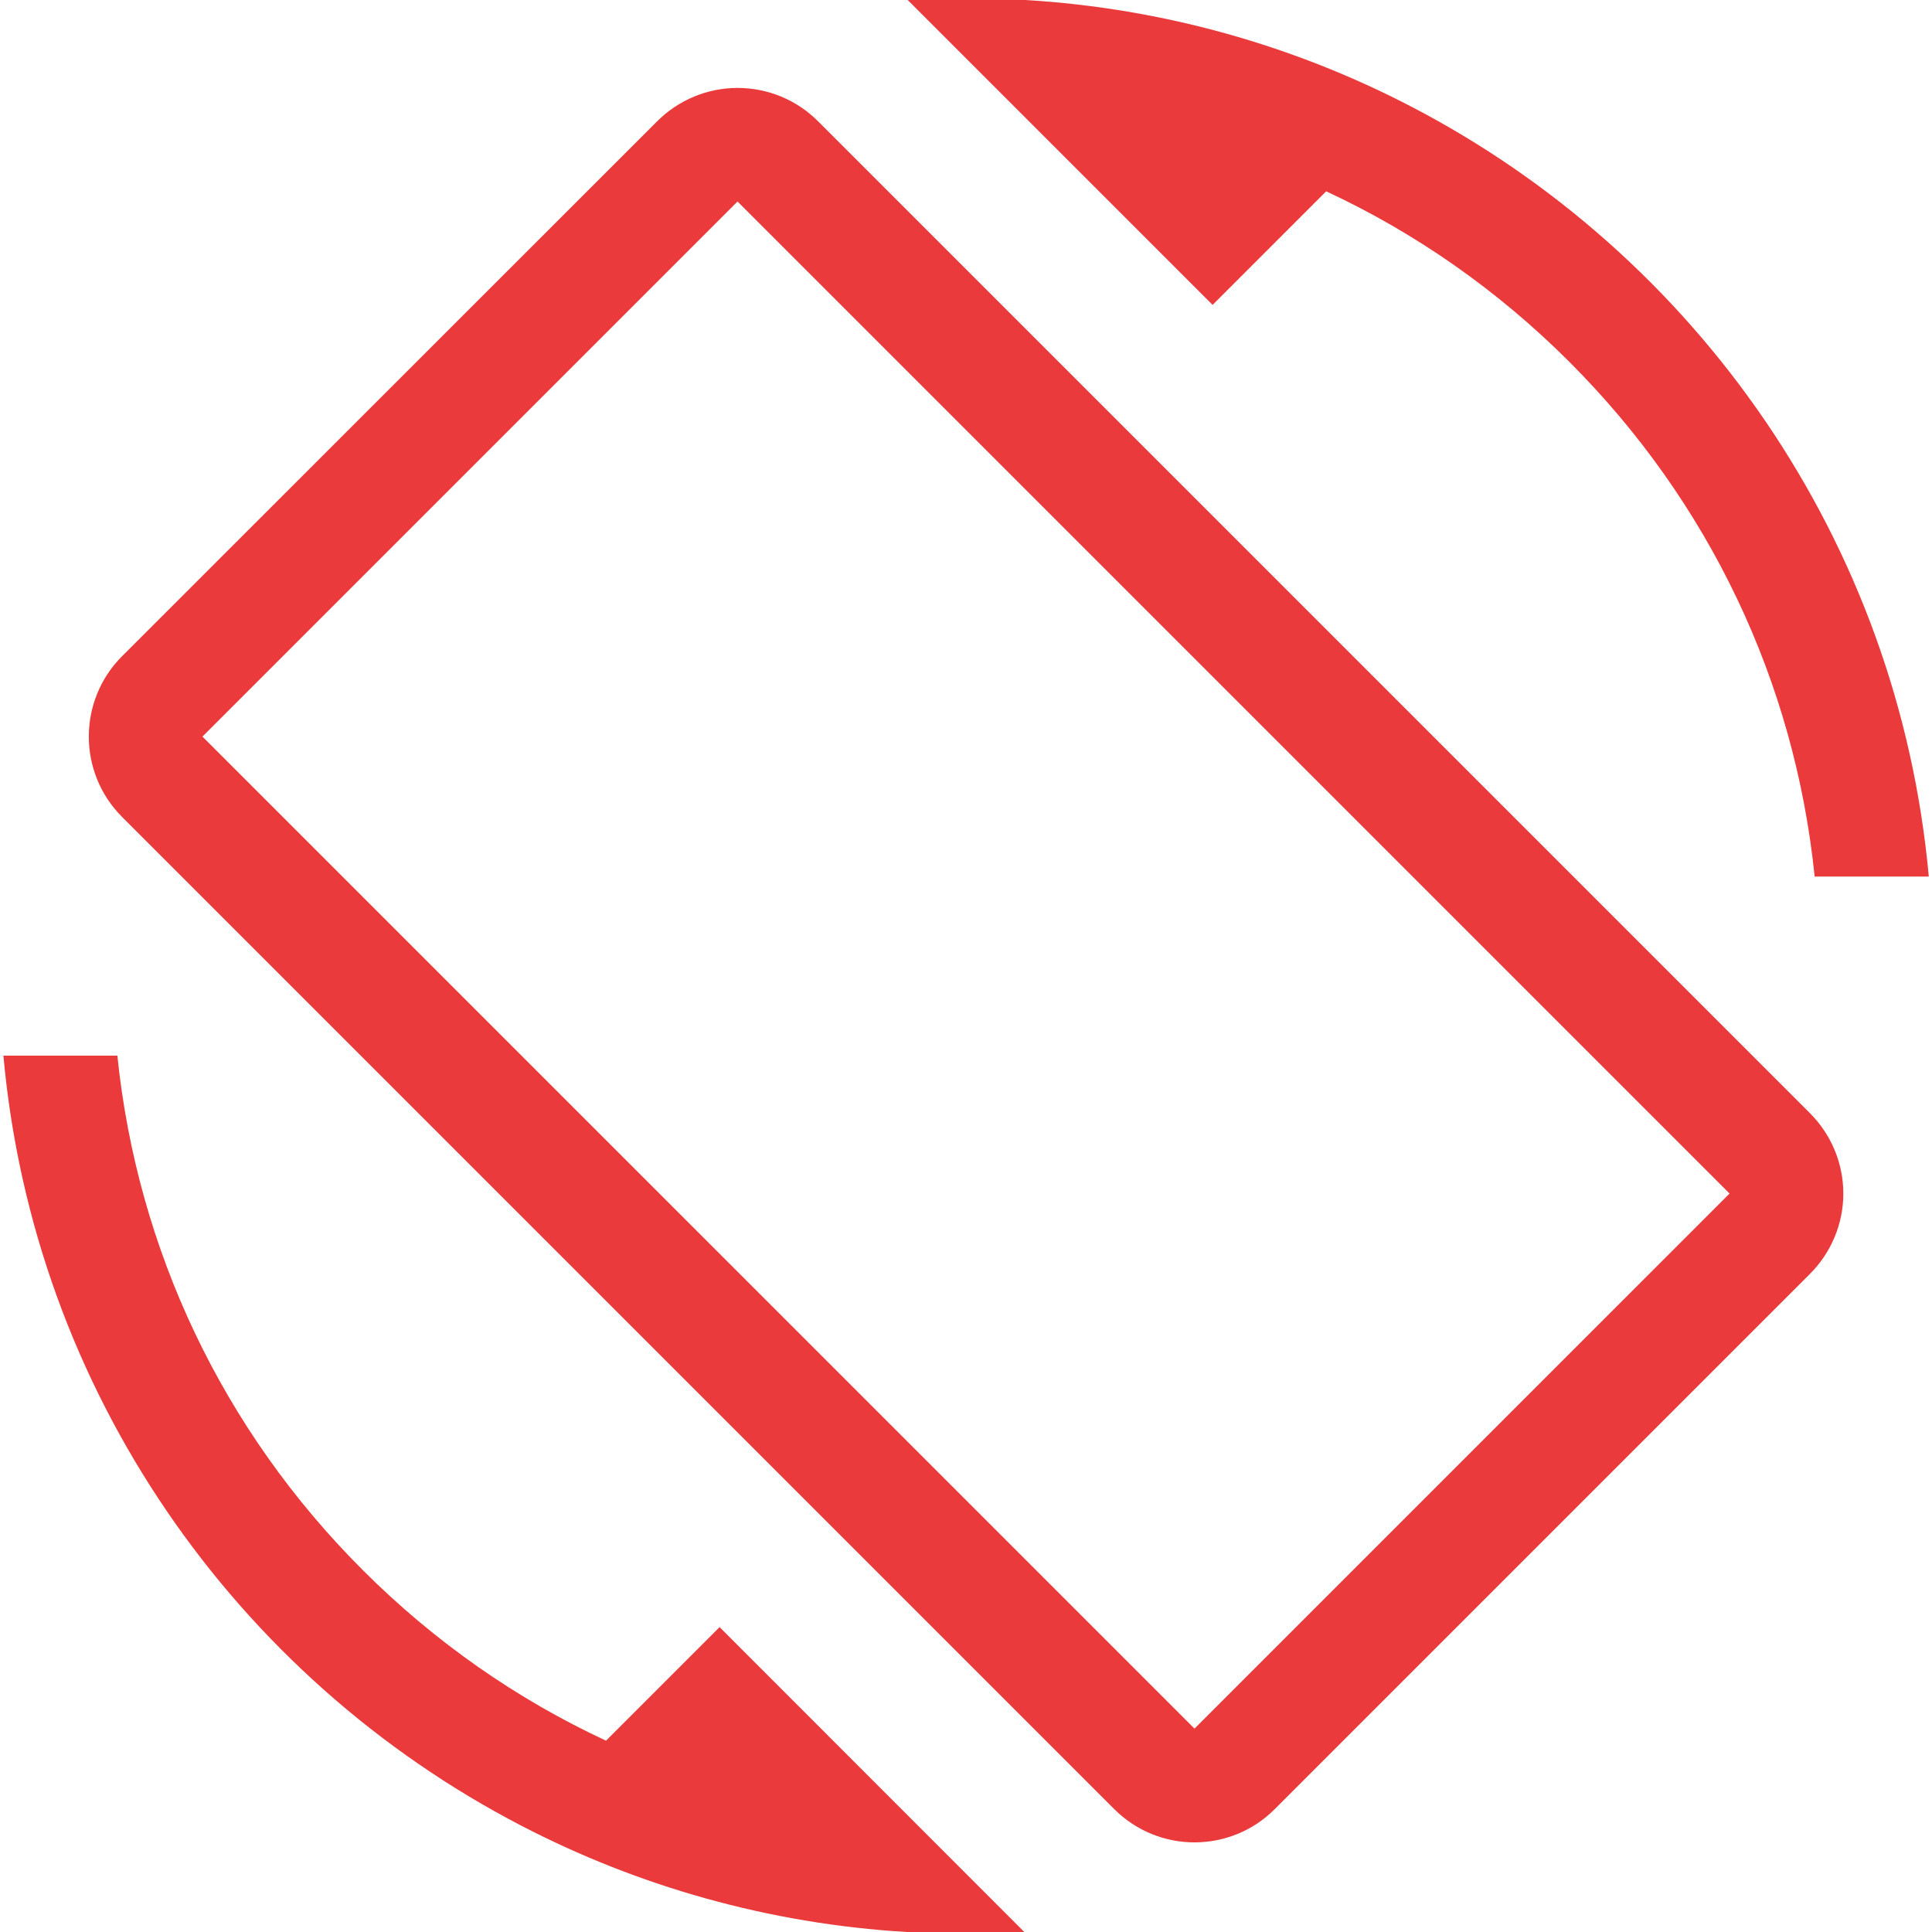 <?xml version="1.0" encoding="utf-8"?>
<!-- Generator: Adobe Illustrator 26.1.0, SVG Export Plug-In . SVG Version: 6.00 Build 0)  -->
<svg version="1.1" id="Layer_1" xmlns="http://www.w3.org/2000/svg" xmlns:xlink="http://www.w3.org/1999/xlink" x="0px" y="0px"
	 viewBox="0 0 1024 1024" style="enable-background:new 0 0 1024 1024;" xml:space="preserve">
<style type="text/css">
	.st0{fill:#EA3A3B;}
</style>
<g>
	<path class="st0" d="M390.9,106.8l525.8,525.8L633.1,916.2L107.3,390.4L390.9,106.8 M390.9,46.6c-16,0-31.3,6.4-42.6,17.7
		L64.7,347.8c-23.5,23.5-23.5,61.7,0,85.2l525.8,525.8c11.8,11.8,27.2,17.7,42.6,17.7c15.4,0,30.9-5.9,42.6-17.7l283.6-283.6
		c11.3-11.3,17.7-26.6,17.7-42.6c0-16-6.4-31.3-17.7-42.6L433.5,64.2C422.2,52.9,406.9,46.6,390.9,46.6L390.9,46.6z"/>
	<path class="st0" d="M747.8,56.4C686,24.3,616.8,4.4,543.5,0h-62.4l161.6,161.6l60.2-60.2c47.3,22,90.9,52.4,128.9,90.4
		c74.2,74.2,119.5,169.7,130,272.8h60.5C1006.1,286.6,899,134.9,747.8,56.4z"/>
	<path class="st0" d="M276.2,967.6c61.8,32.1,131,52,204.3,56.4h62.4L381.4,862.4l-60.2,60.2c-47.3-22-90.9-52.4-128.9-90.4
		C118,758,72.8,662.5,62.2,559.5H1.8C17.9,737.4,125,889.1,276.2,967.6z"/>
</g>
</svg>
